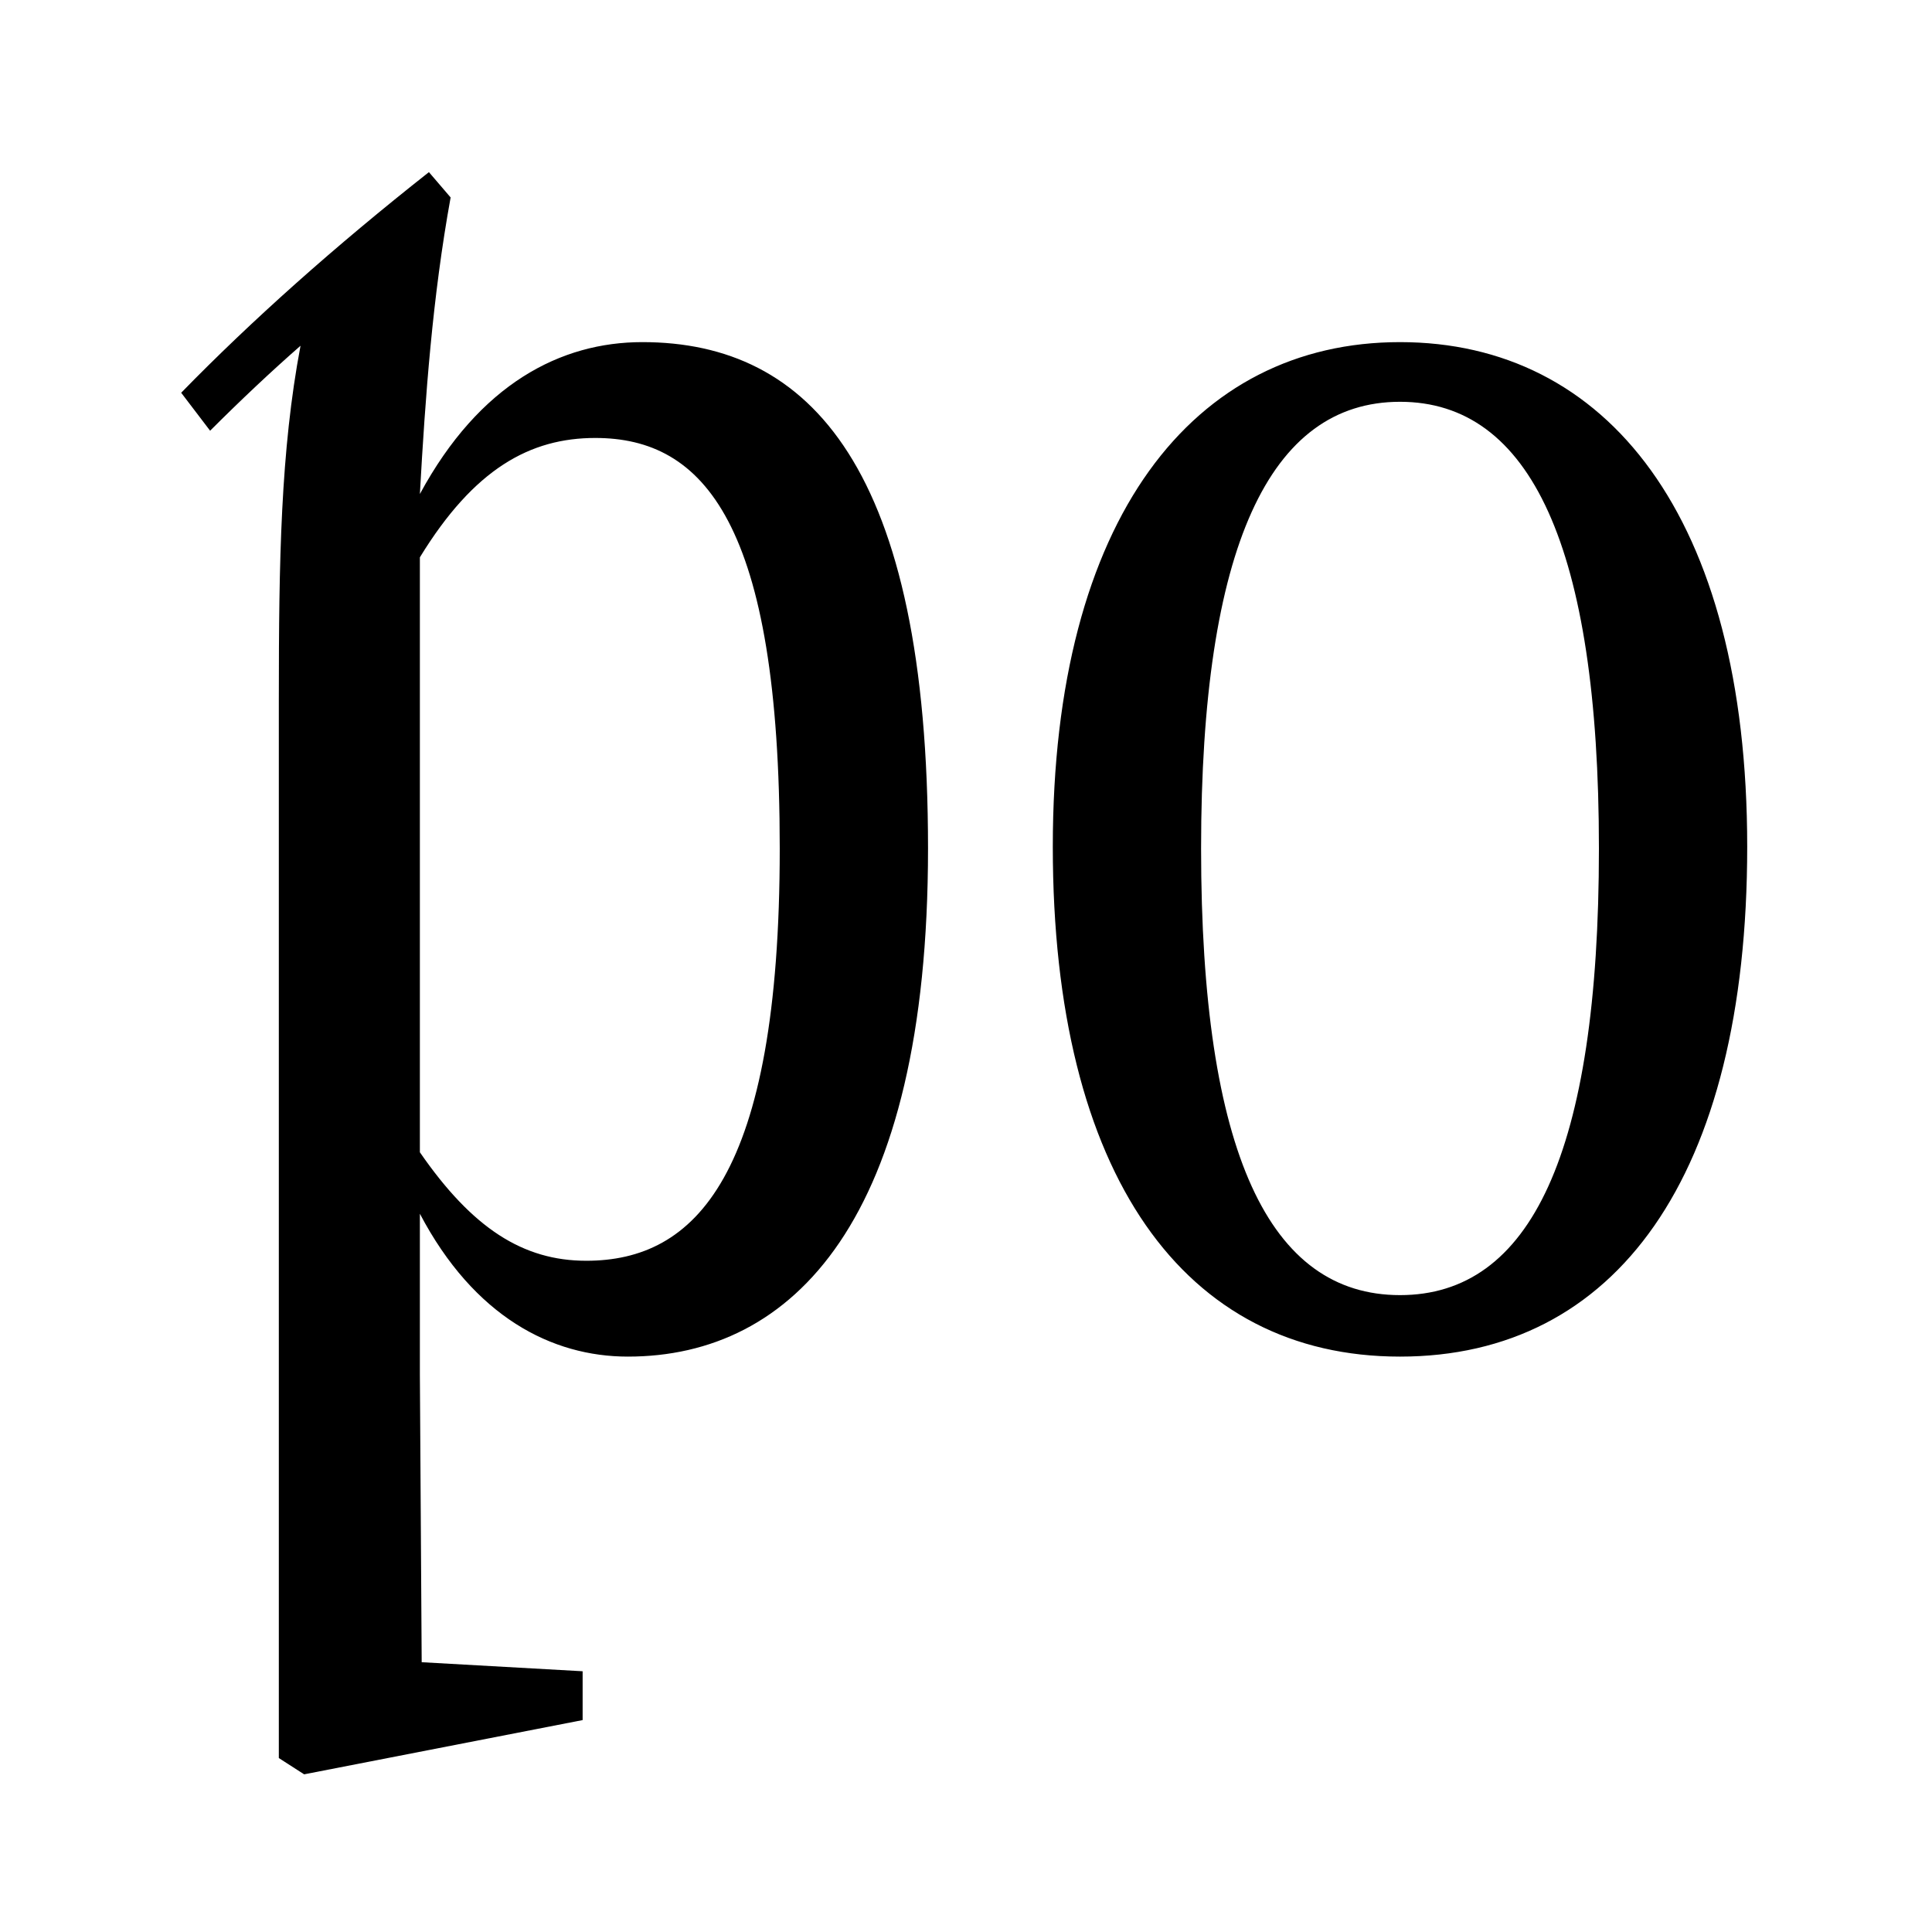<?xml version="1.0" encoding="UTF-8"?>
<svg width="1000" height="1000" viewBox="0 0 1000 1000" version="1.1" xmlns="http://www.w3.org/2000/svg" xmlns:xlink="http://www.w3.org/1999/xlink">
 <path d="M120,528 l0,-586 l14,-9 l154,30 l0,27 l-89,5 l-1,159 l0,89 c30,-57,73,-79,115,-79 c91,0,166,75,166,281 c0,210,-65,280,-158,280 c-45,0,-90,-23,-123,-84 c3,54,7,109,17,164 l-12,14 c-52,-41,-98,-82,-137,-122 l16,-21 c17,17,34,33,50,47 c-11,-58,-12,-119,-12,-195 Z M290,217 c-35,0,-63,18,-92,60 l0,329 c30,49,61,66,97,66 c60,0,102,-47,102,-227 c0,-182,-47,-228,-107,-228 Z M740,164 c119,0,192,99,192,282 c0,183,-78,279,-192,279 c-114,0,-192,-97,-192,-279 c0,-182,73,-282,192,-282 Z M740,198 c-72,0,-110,78,-110,247 c0,167,38,247,110,247 c72,0,110,-80,110,-247 c0,-169,-38,-247,-110,-247 Z M740,198" fill="rgb(0,0,0)" transform="matrix(0.936,0.0,0.0,-0.936,32.0,855.68)"/>
</svg>